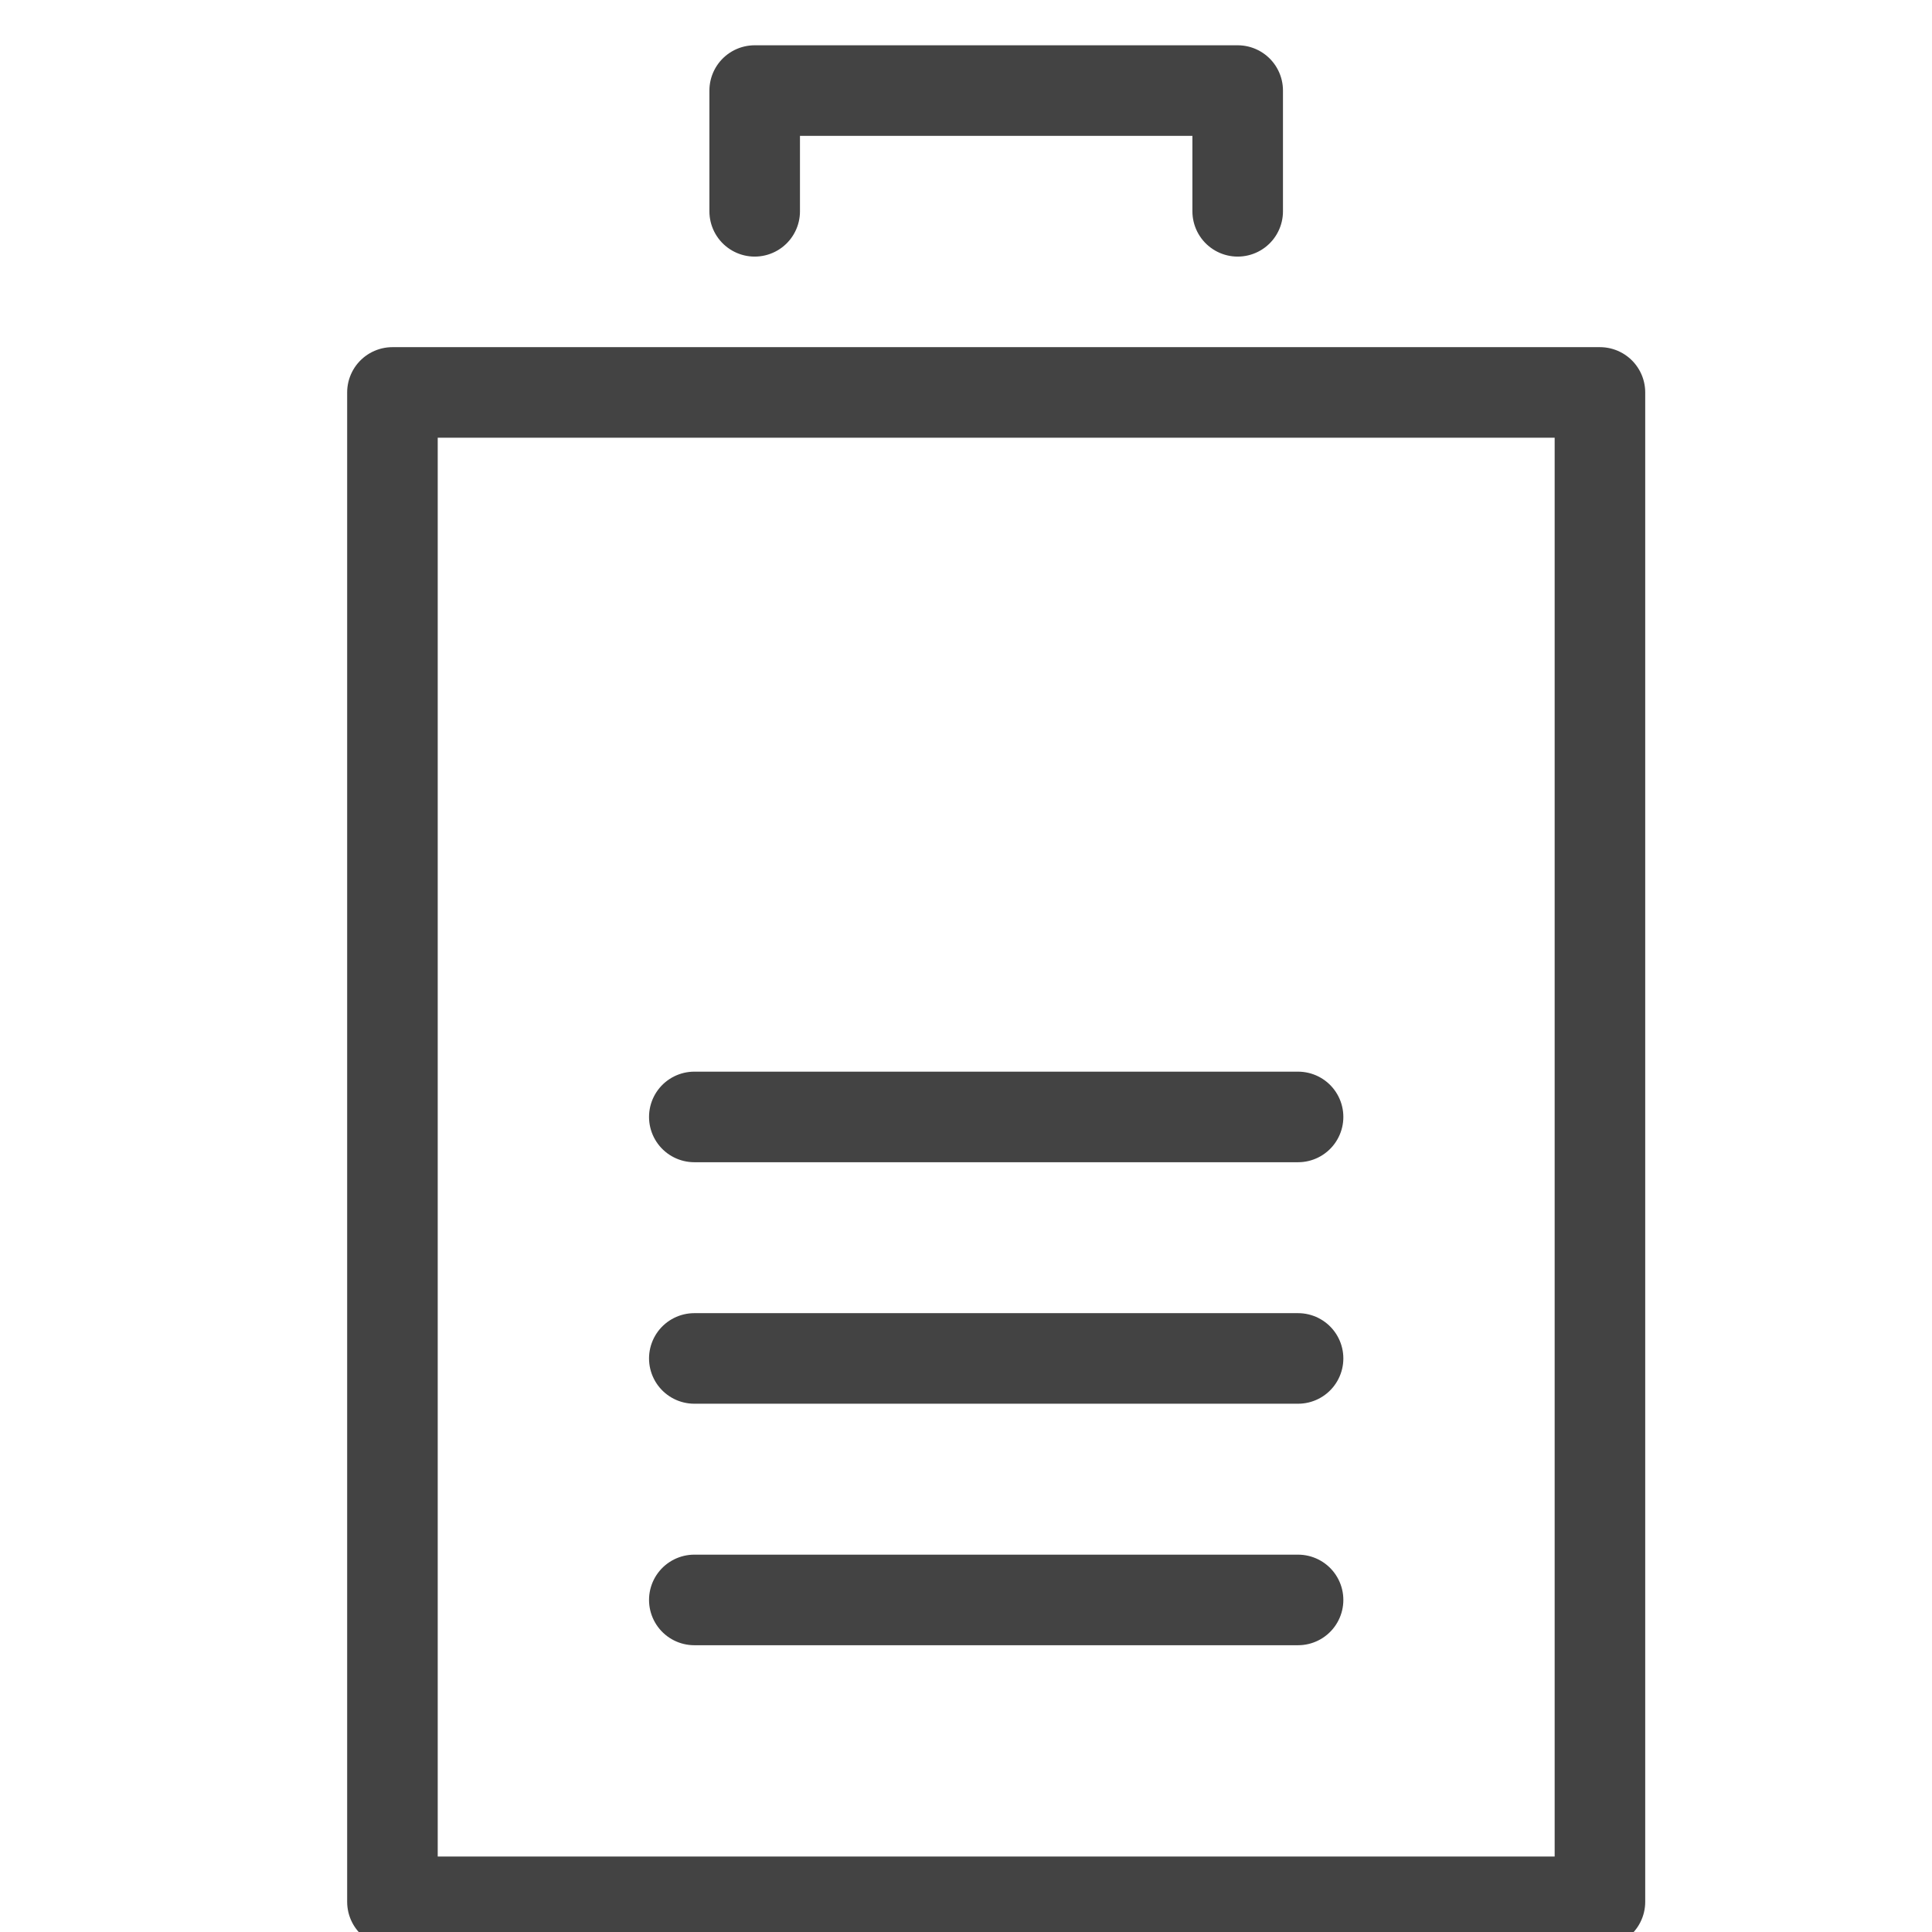 <svg xmlns="http://www.w3.org/2000/svg" viewBox="0 0 32 32" width="32" height="32"><title>battery level</title><g class="nc-icon-wrapper" stroke-linecap="round" stroke-linejoin="round" stroke-width="1.5" transform="translate(0.5 0.5)" fill="#434343" stroke="#434343"><rect x="6" y="6" width="20" height="25" fill="none" stroke="#434343" stroke-miterlimit="10"/> <polyline points="12 3 12 1 20 1 20 3" fill="none" stroke-miterlimit="10" data-color="color-2"/> <line x1="11" y1="26" x2="21" y2="26" fill="none" stroke-miterlimit="10" data-color="color-2"/> <line x1="11" y1="22" x2="21" y2="22" fill="none" stroke-miterlimit="10" data-color="color-2"/> <line x1="11" y1="18" x2="21" y2="18" fill="none" stroke-miterlimit="10" data-color="color-2"/></g></svg>